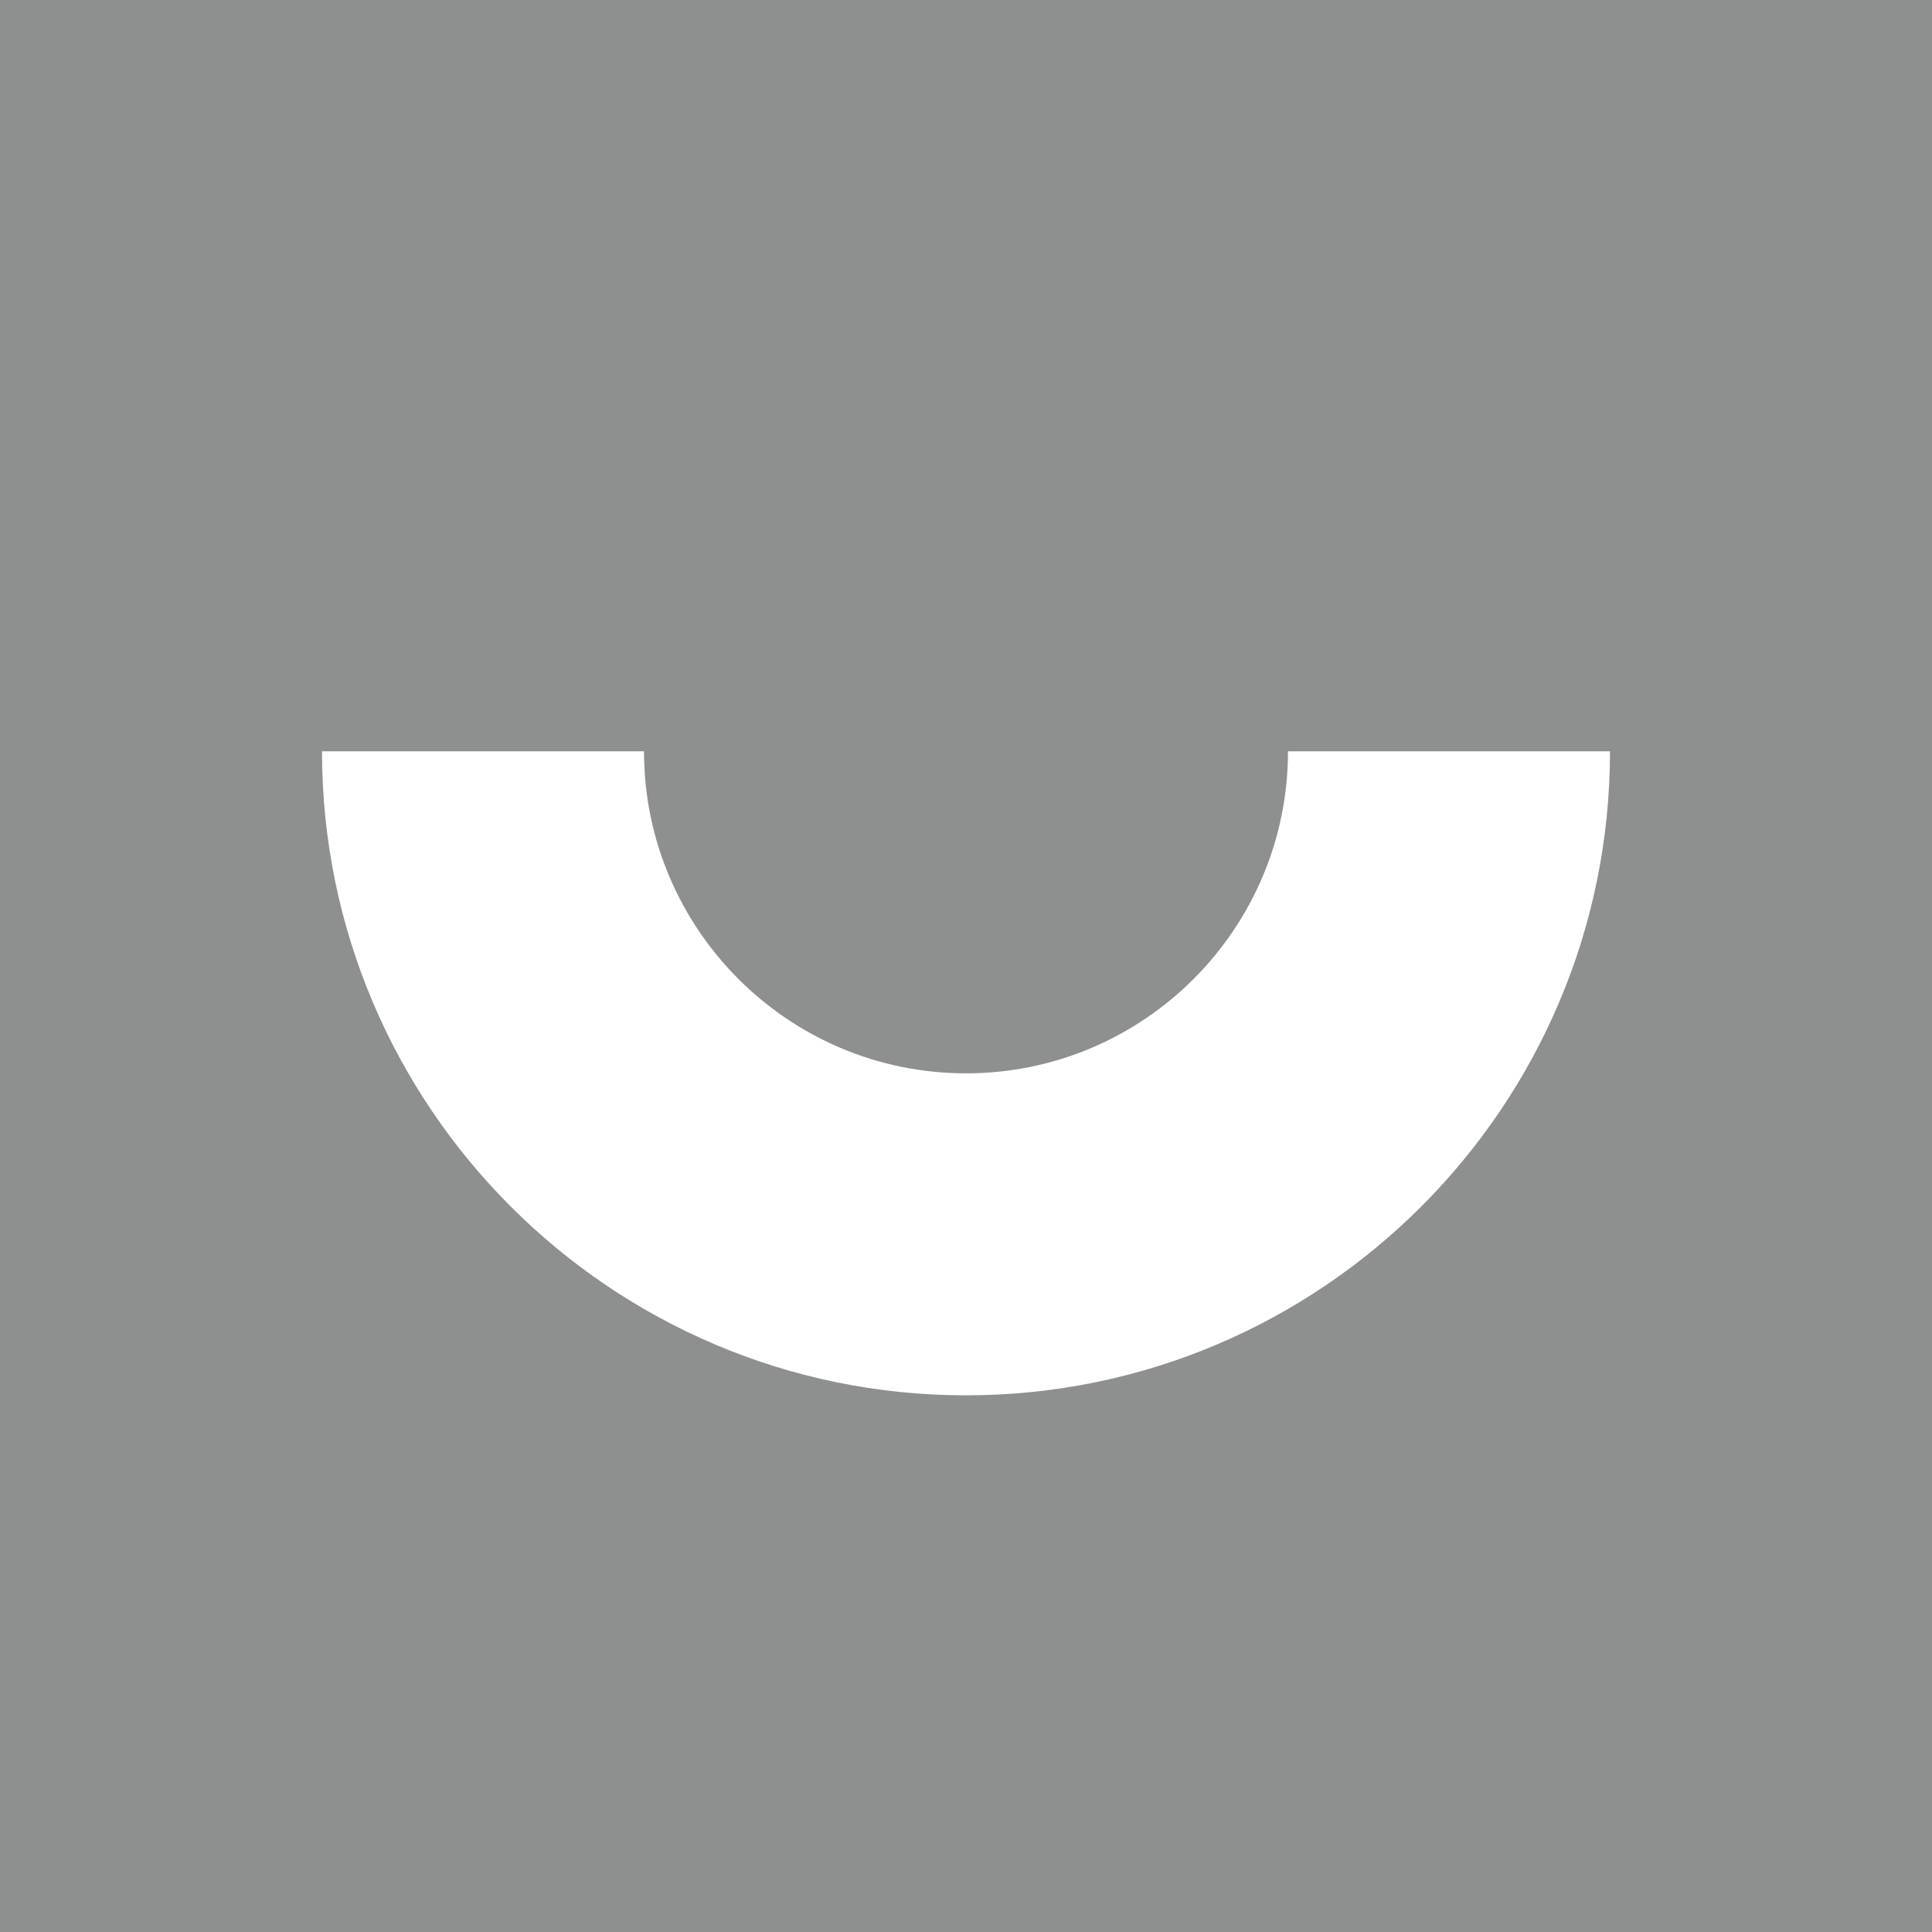<svg xmlns="http://www.w3.org/2000/svg" viewBox="0 0 18 18">
  <rect x="0" y="0" width="18" height="18" style="fill: #8e9090;"/>
  <path d="M9,10c-1.66,0-3-1.35-3-3h-3c0,3.31,2.69,6,6,6s6-2.69,6-6h-3c0,1.65-1.34,3-3,3" style="fill: #fff;"/>
</svg>